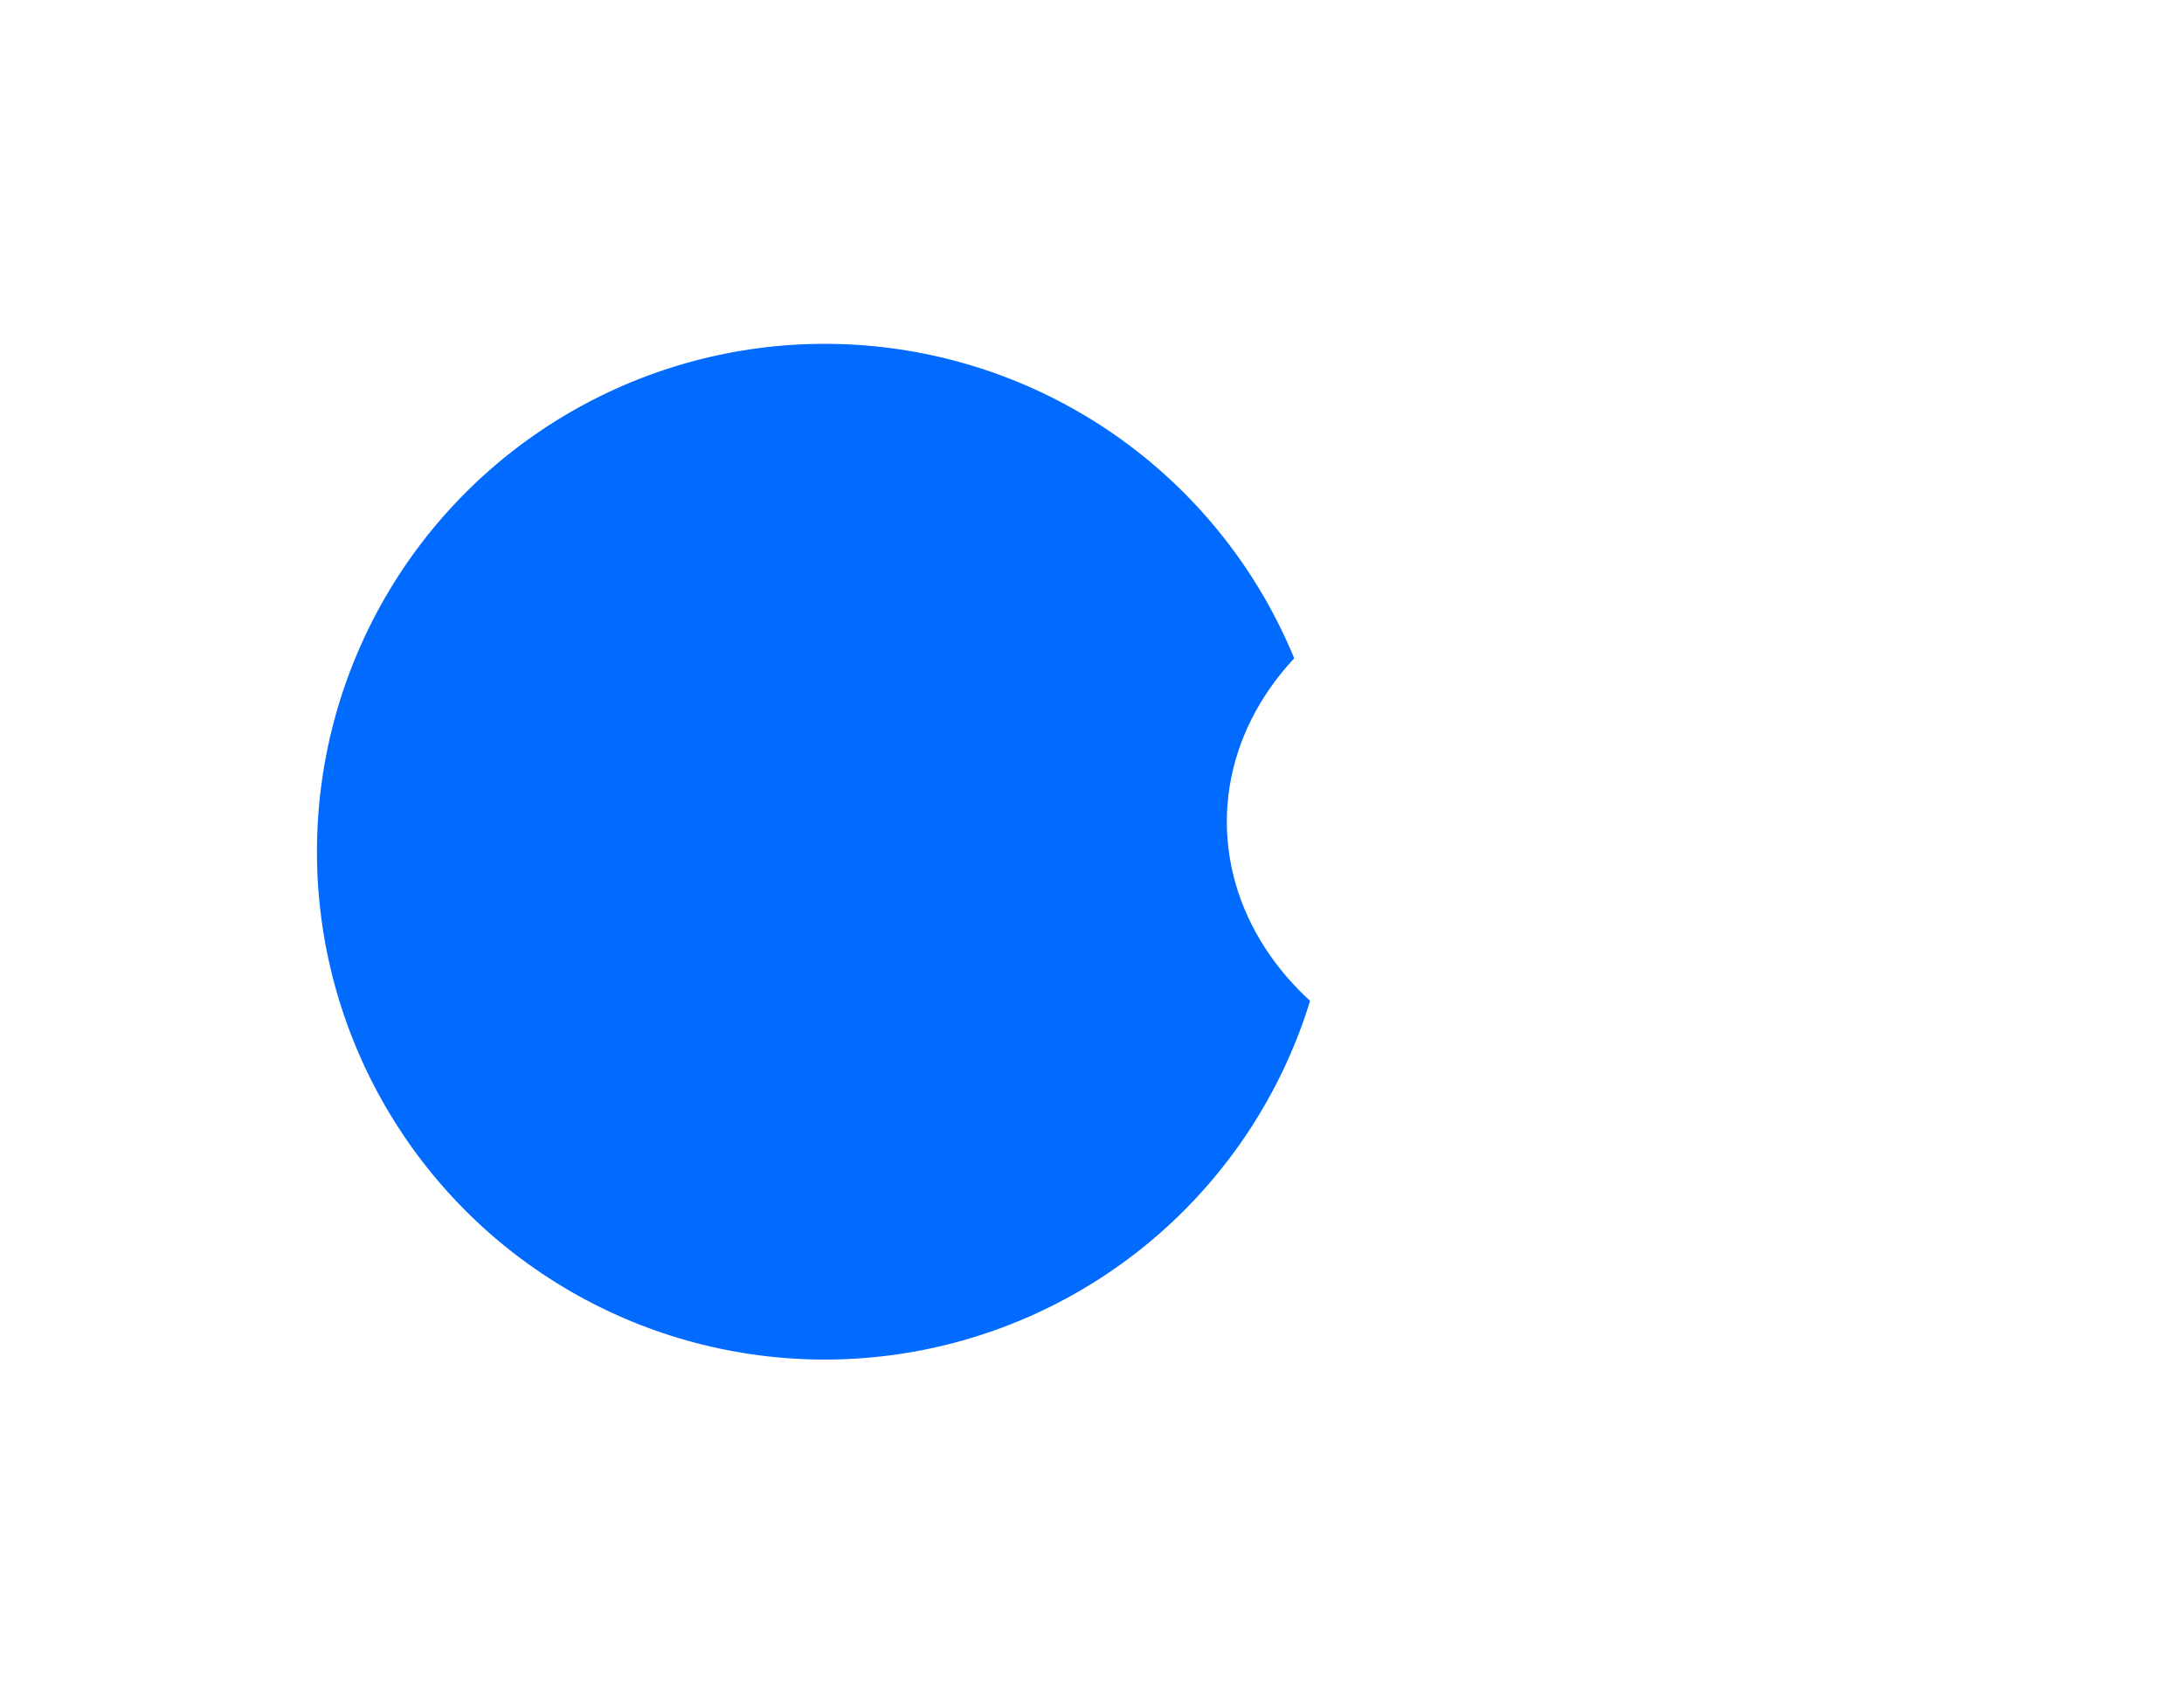 <svg width="1385" height="1080" viewBox="0 0 1385 1080" fill="none" xmlns="http://www.w3.org/2000/svg">
<g filter="url(#filter0_f)">
<circle cx="523" cy="540" r="322" fill="#016AFF"/>
</g>
<g filter="url(#filter1_f)">
<ellipse cx="981.5" cy="521" rx="203.5" ry="169" fill="white"/>
</g>
<defs>
<filter id="filter0_f" x="1" y="18" width="1044" height="1044" filterUnits="userSpaceOnUse" color-interpolation-filters="sRGB">
<feFlood flood-opacity="0" result="BackgroundImageFix"/>
<feBlend mode="normal" in="SourceGraphic" in2="BackgroundImageFix" result="shape"/>
<feGaussianBlur stdDeviation="100" result="effect1_foregroundBlur"/>
</filter>
<filter id="filter1_f" x="578" y="152" width="807" height="738" filterUnits="userSpaceOnUse" color-interpolation-filters="sRGB">
<feFlood flood-opacity="0" result="BackgroundImageFix"/>
<feBlend mode="normal" in="SourceGraphic" in2="BackgroundImageFix" result="shape"/>
<feGaussianBlur stdDeviation="100" result="effect1_foregroundBlur"/>
</filter>
</defs>
</svg>
